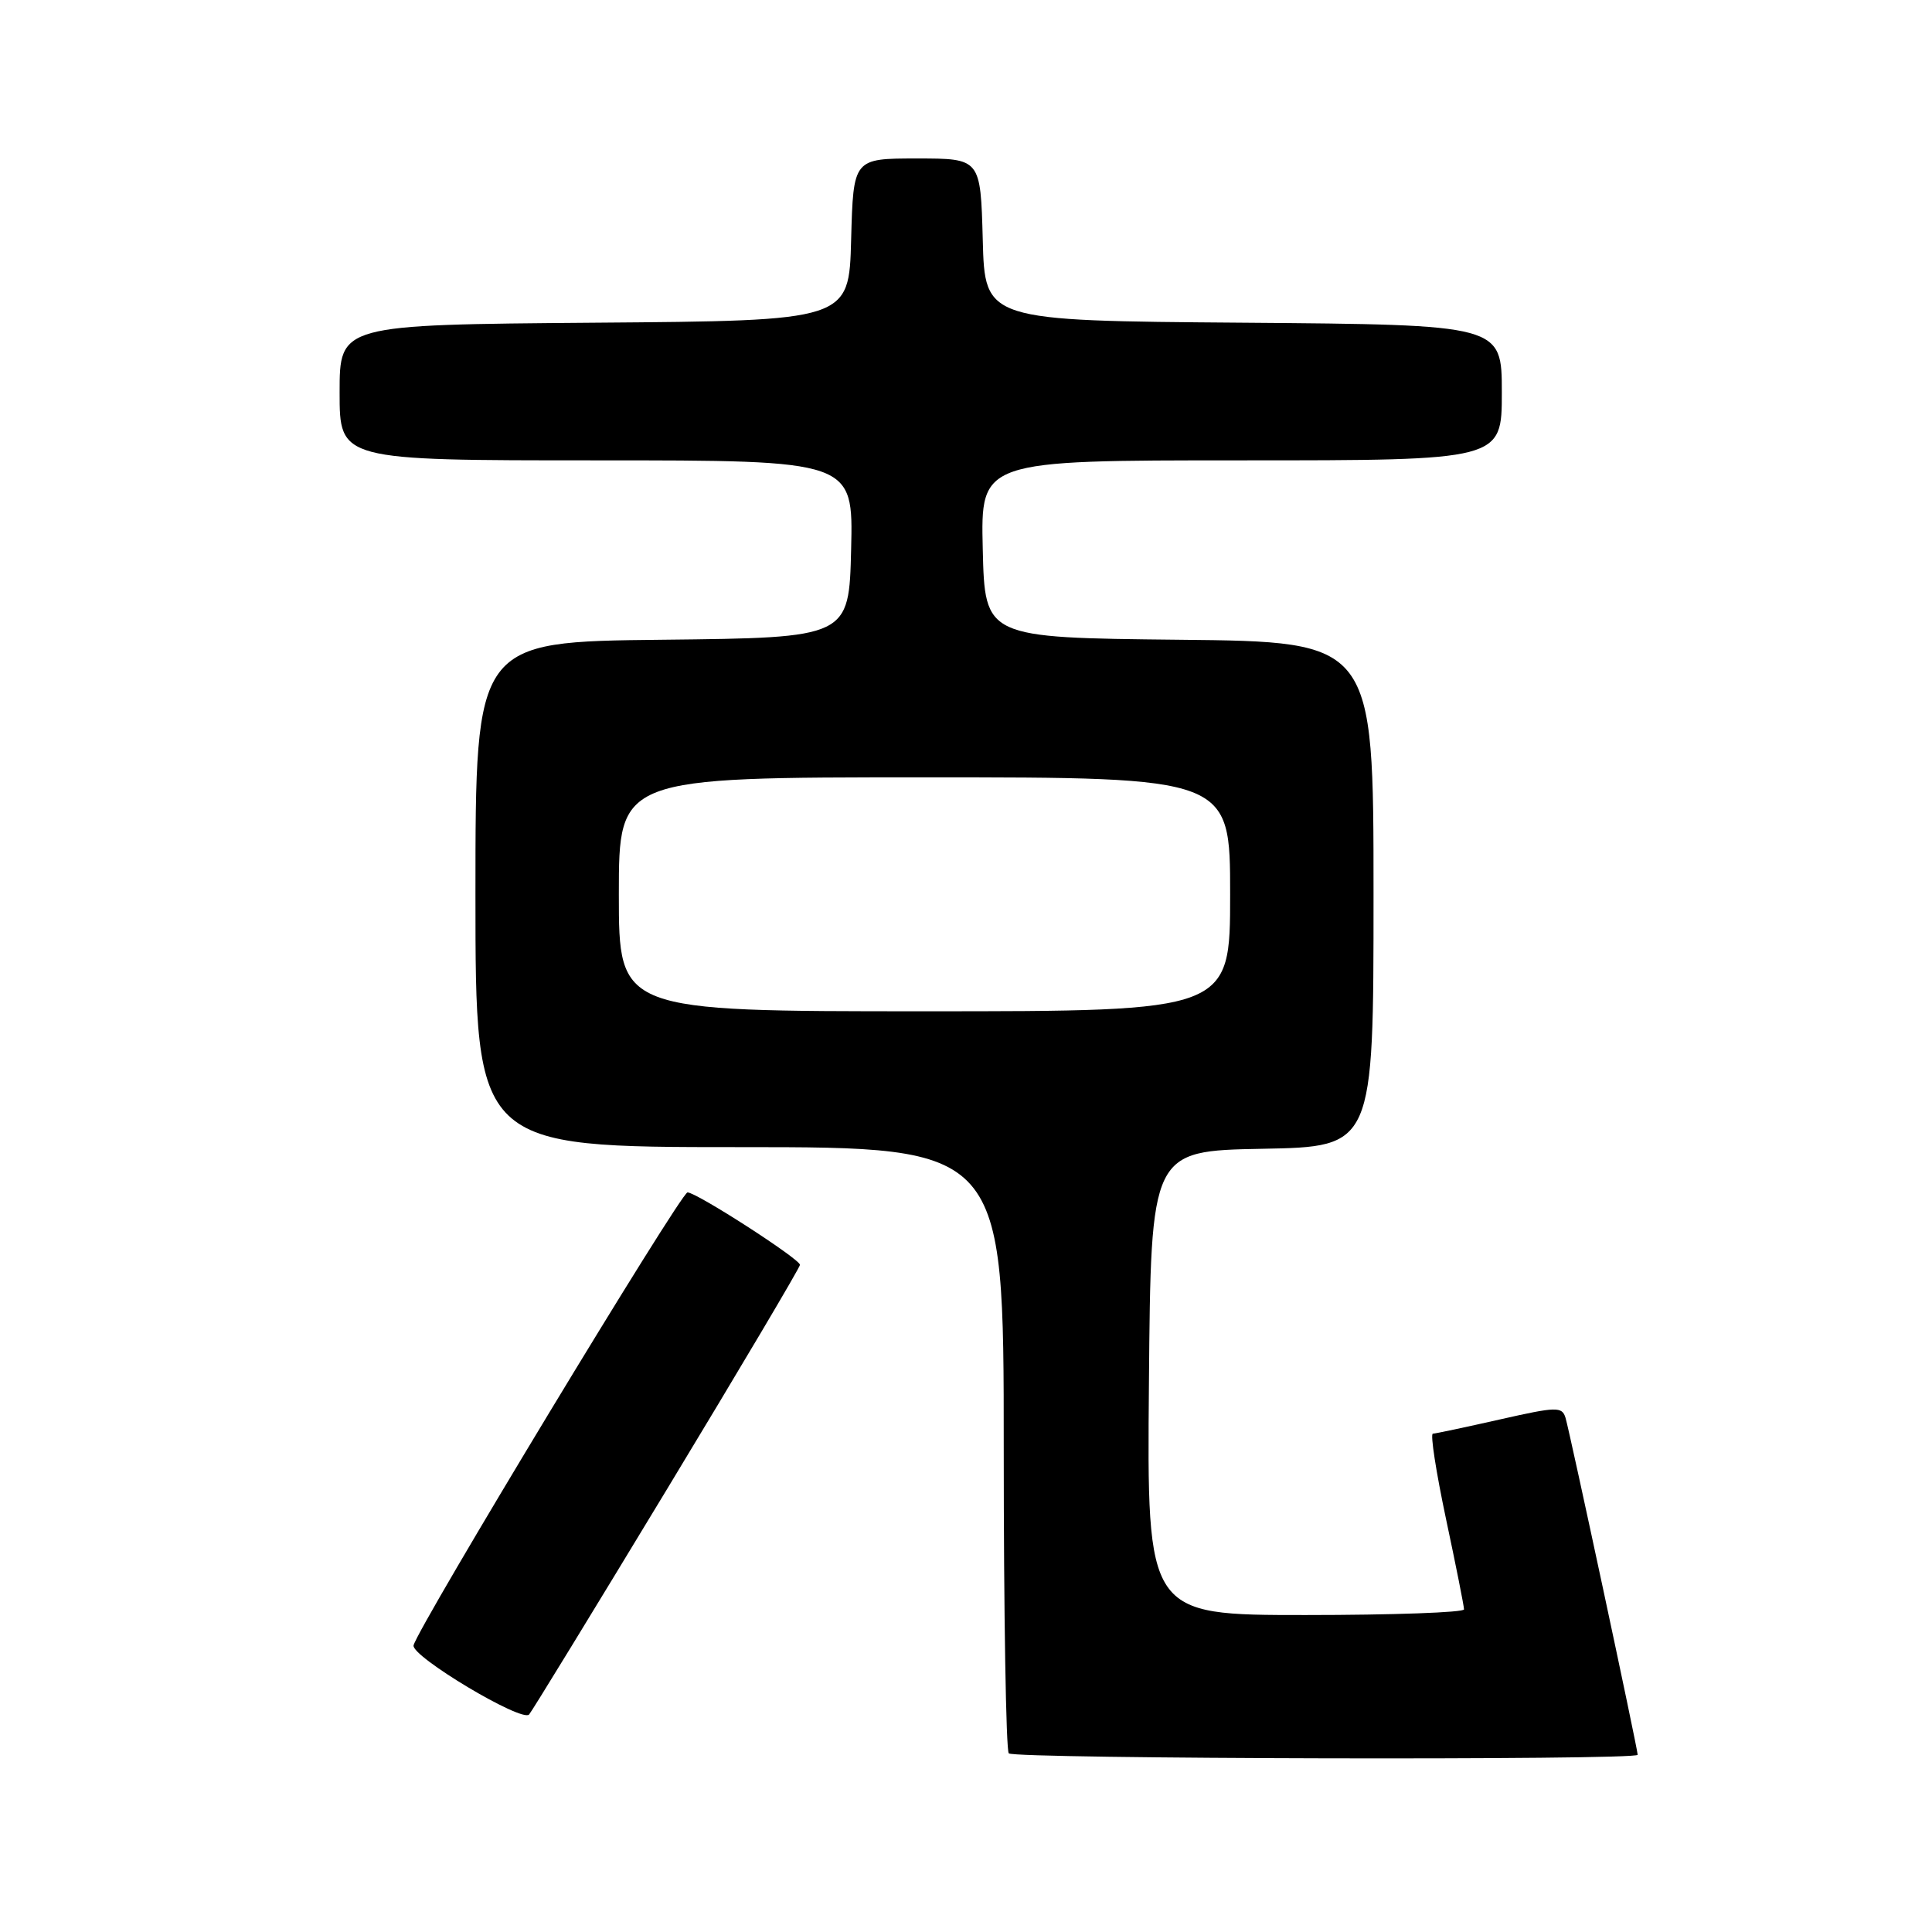 <?xml version="1.0" encoding="UTF-8" standalone="no"?>
<!DOCTYPE svg PUBLIC "-//W3C//DTD SVG 1.1//EN" "http://www.w3.org/Graphics/SVG/1.1/DTD/svg11.dtd" >
<svg xmlns="http://www.w3.org/2000/svg" xmlns:xlink="http://www.w3.org/1999/xlink" version="1.1" viewBox="0 0 256 256">
 <g >
 <path fill="currentColor"
d=" M 217.00 232.52 C 217.00 231.75 207.99 189.66 207.44 187.87 C 206.98 186.36 206.27 186.38 198.72 188.09 C 194.20 189.11 190.21 189.96 189.86 189.97 C 189.50 189.99 190.29 195.06 191.60 201.25 C 192.92 207.44 193.99 212.84 193.99 213.25 C 194.00 213.66 184.54 214.00 172.99 214.00 C 151.97 214.00 151.97 214.00 152.24 183.25 C 152.50 152.50 152.50 152.50 167.25 152.22 C 182.00 151.95 182.00 151.95 182.00 118.49 C 182.00 85.03 182.00 85.03 156.25 84.77 C 130.50 84.50 130.50 84.50 130.22 72.75 C 129.94 61.00 129.94 61.00 164.47 61.00 C 199.00 61.00 199.00 61.00 199.00 52.01 C 199.00 43.03 199.00 43.03 164.75 42.76 C 130.50 42.50 130.50 42.50 130.22 31.75 C 129.93 21.00 129.93 21.00 121.50 21.00 C 113.07 21.00 113.07 21.00 112.78 31.75 C 112.50 42.50 112.50 42.50 78.75 42.76 C 45.00 43.03 45.00 43.03 45.00 52.01 C 45.00 61.00 45.00 61.00 79.03 61.00 C 113.06 61.00 113.06 61.00 112.78 72.75 C 112.50 84.50 112.50 84.50 87.75 84.77 C 63.00 85.03 63.00 85.03 63.00 118.52 C 63.00 152.00 63.00 152.00 98.00 152.00 C 133.00 152.00 133.00 152.00 133.00 191.83 C 133.00 213.74 133.30 231.97 133.67 232.33 C 134.41 233.08 217.00 233.27 217.00 232.52 Z  M 88.36 197.36 C 98.06 181.33 106.00 167.94 106.00 167.60 C 106.00 166.83 92.30 158.00 91.10 158.00 C 90.21 158.00 55.34 215.65 54.80 218.02 C 54.46 219.46 69.15 228.26 70.11 227.18 C 70.45 226.81 78.66 213.39 88.36 197.36 Z  M 82.00 118.50 C 82.00 103.00 82.00 103.00 122.50 103.00 C 163.00 103.00 163.00 103.00 163.00 118.50 C 163.00 134.00 163.00 134.00 122.50 134.00 C 82.00 134.00 82.00 134.00 82.00 118.50 Z "/>
</g>
</svg>